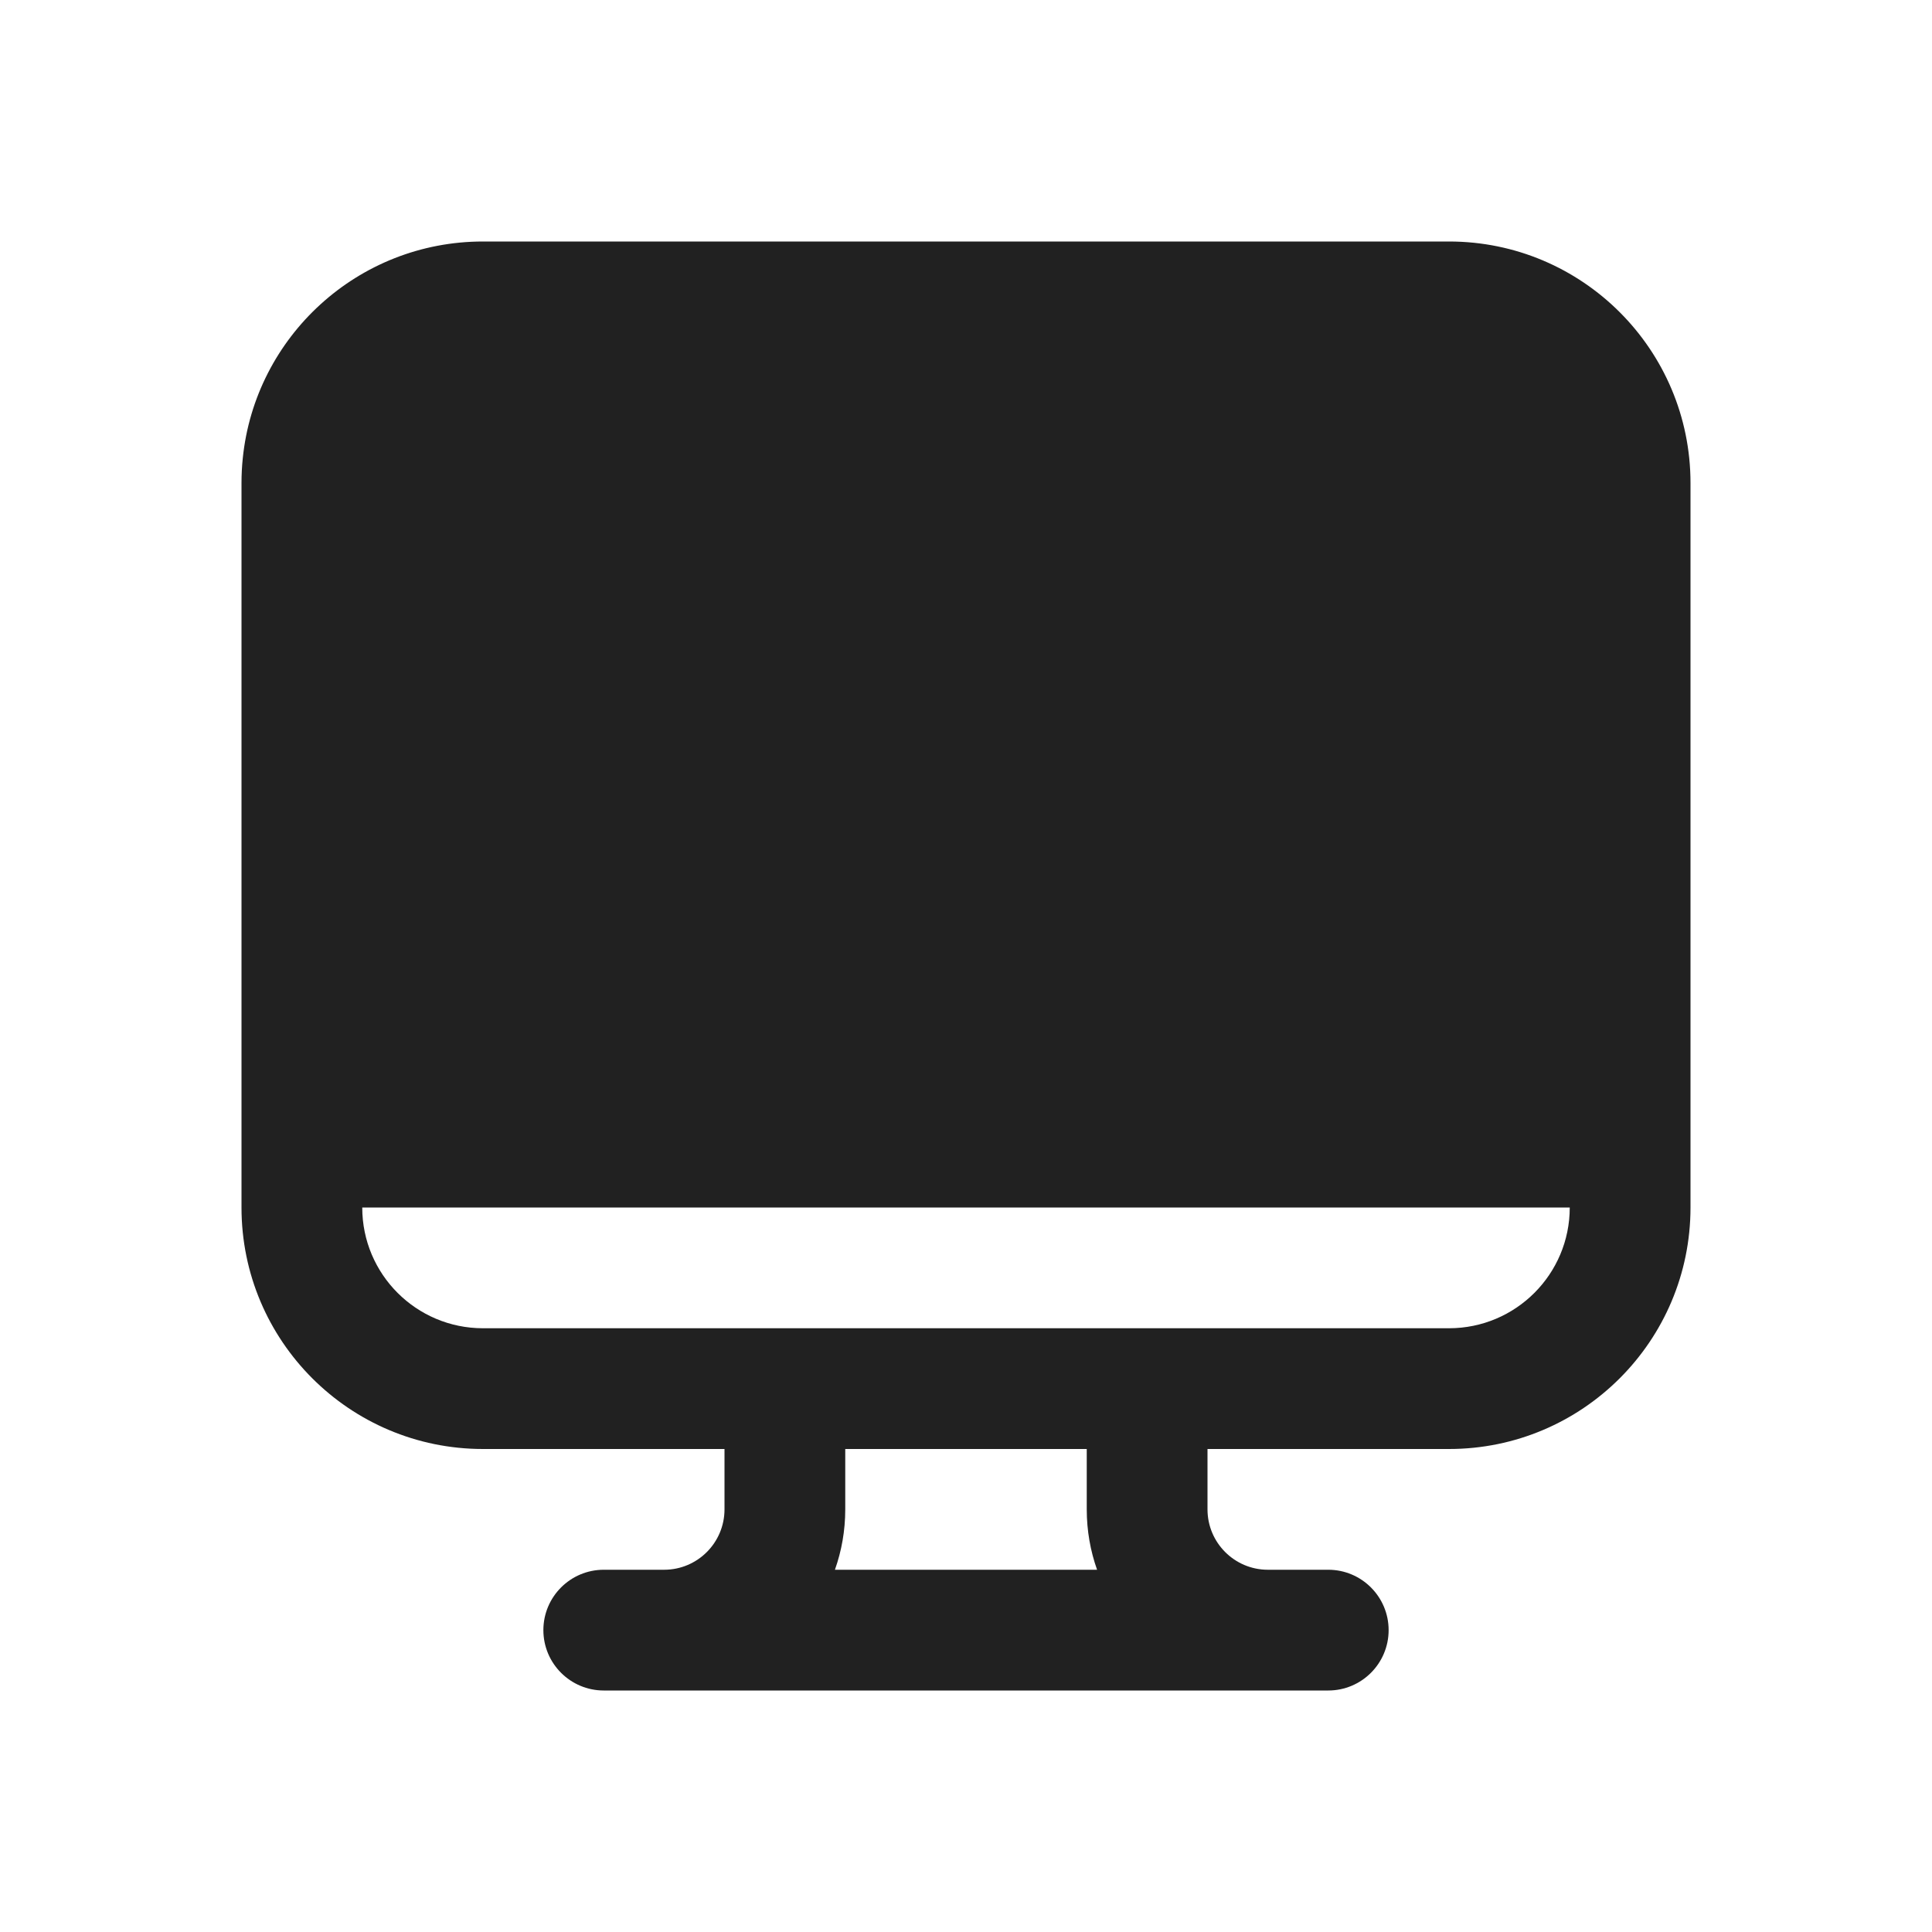 <svg width="32" height="32" viewBox="0 0 32 32" fill="none" xmlns="http://www.w3.org/2000/svg">
<path d="M4.021 7.591C4.007 7.725 4 7.862 4 8V20C4 22.209 5.791 24 8 24H12V25C12 25.552 11.552 26 11 26H10C9.448 26 9 26.448 9 27C9 27.552 9.448 28 10 28H22C22.552 28 23 27.552 23 27C23 26.448 22.552 26 22 26H21C20.448 26 20 25.552 20 25V24H24C26.209 24 28 22.209 28 20V8C28 5.791 26.209 4 24 4H8C5.929 4 4.225 5.574 4.021 7.591ZM18 24V25C18 25.351 18.06 25.687 18.171 26H13.829C13.94 25.687 14 25.351 14 25V24H18ZM24 22H8C6.895 22 6 21.105 6 20H26C26 21.105 25.105 22 24 22Z" fill="#212121"/>
</svg>
